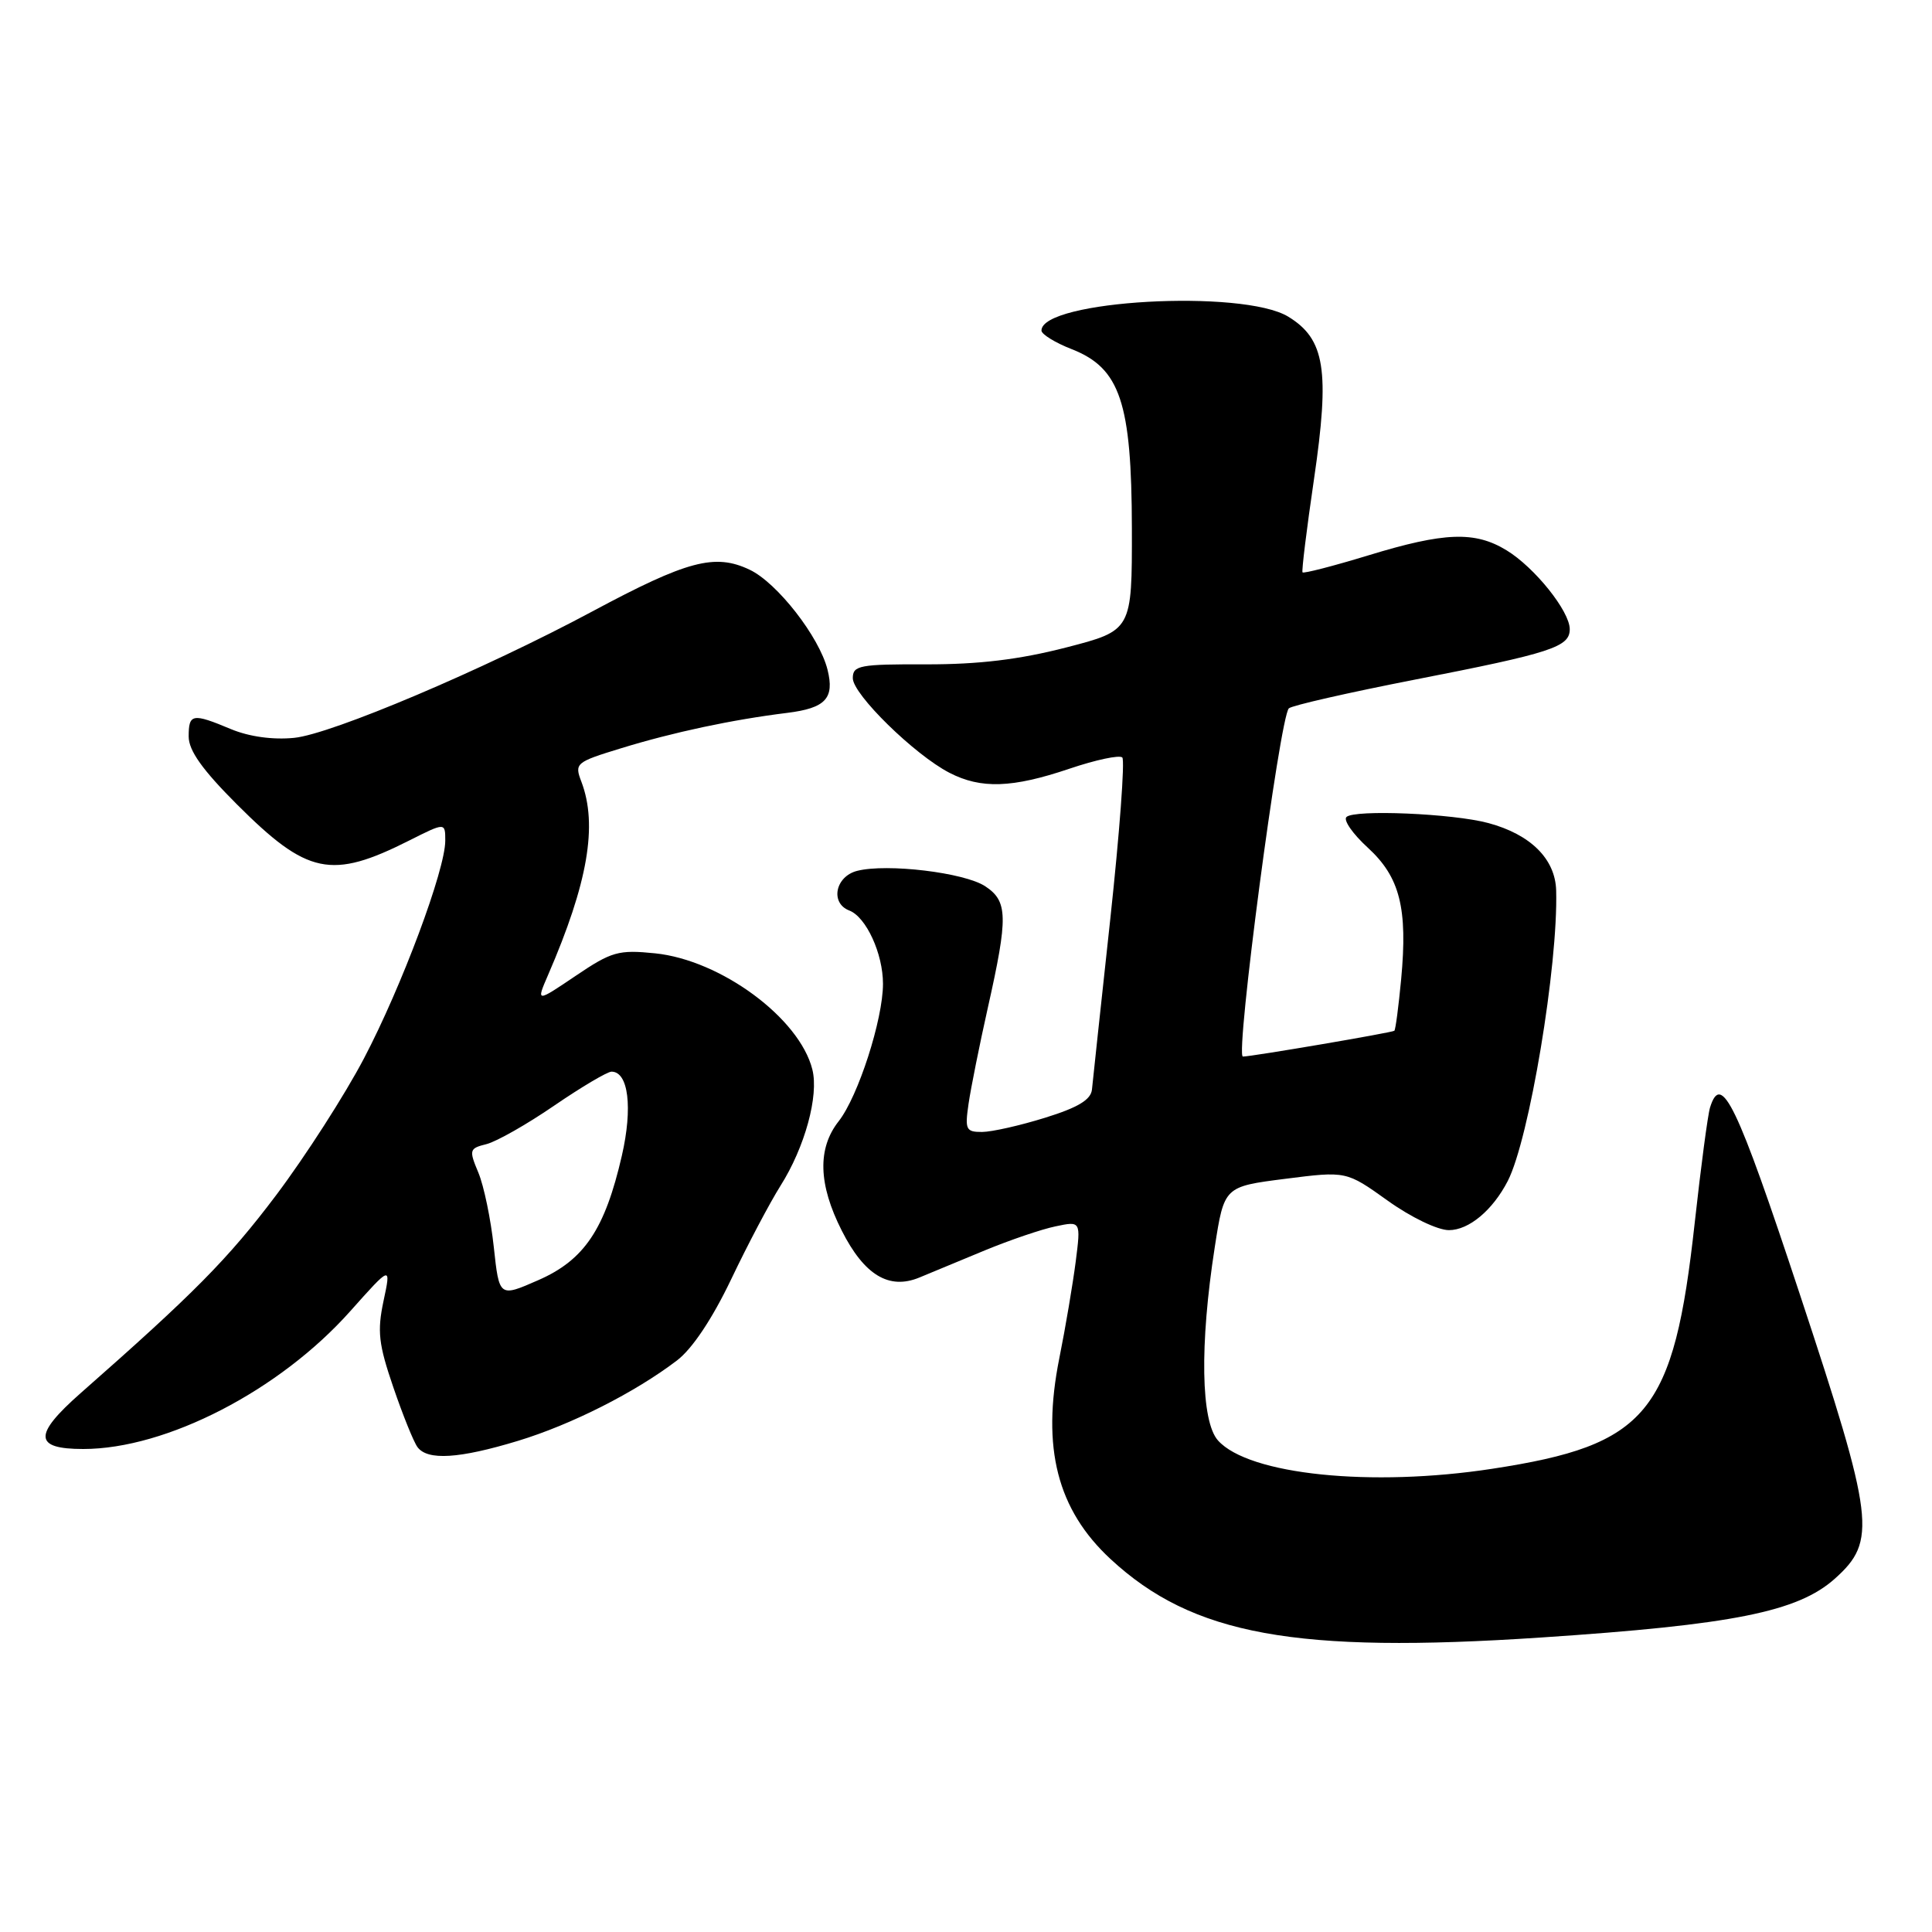 <?xml version="1.0" encoding="UTF-8" standalone="no"?>
<!DOCTYPE svg PUBLIC "-//W3C//DTD SVG 1.1//EN" "http://www.w3.org/Graphics/SVG/1.1/DTD/svg11.dtd" >
<svg xmlns="http://www.w3.org/2000/svg" xmlns:xlink="http://www.w3.org/1999/xlink" version="1.1" viewBox="0 0 256 256">
 <g >
 <path fill="currentColor"
d=" M 204.17 216.98 C 229.64 215.29 238.21 213.57 243.12 209.19 C 248.72 204.18 248.38 201.42 238.49 171.51 C 230.13 146.22 228.08 141.95 226.59 146.75 C 226.29 147.71 225.38 154.59 224.56 162.02 C 221.78 187.29 218.34 191.47 197.73 194.62 C 181.69 197.08 165.48 195.41 161.40 190.88 C 159.12 188.36 158.95 178.18 160.96 165.27 C 162.21 157.23 162.21 157.23 170.30 156.20 C 178.39 155.17 178.39 155.17 183.86 159.08 C 186.94 161.29 190.49 163.00 191.99 163.00 C 194.64 163.00 197.79 160.36 199.79 156.48 C 202.63 150.94 206.47 127.92 206.20 118.00 C 206.09 113.82 202.82 110.57 197.22 109.06 C 192.52 107.79 179.43 107.24 178.41 108.26 C 177.98 108.68 179.26 110.51 181.24 112.32 C 185.50 116.22 186.54 120.34 185.66 129.76 C 185.32 133.35 184.92 136.42 184.76 136.58 C 184.52 136.82 165.85 140.00 164.69 140.00 C 163.64 140.00 169.58 95.00 170.78 93.86 C 171.18 93.48 178.70 91.77 187.50 90.05 C 205.59 86.52 208.00 85.73 208.00 83.37 C 208.00 80.99 203.34 75.18 199.63 72.92 C 195.44 70.36 191.41 70.50 181.31 73.59 C 176.65 75.01 172.73 76.02 172.59 75.84 C 172.46 75.65 173.14 70.10 174.11 63.50 C 176.23 49.05 175.57 44.93 170.70 41.96 C 164.67 38.28 138.00 39.78 138.00 43.80 C 138.00 44.29 139.81 45.41 142.02 46.27 C 148.43 48.79 149.95 53.33 149.98 70.02 C 150.00 83.54 150.00 83.54 141.25 85.80 C 135.03 87.40 129.68 88.04 122.75 88.03 C 113.90 88.00 113.00 88.17 113.00 89.86 C 113.00 92.00 121.17 100.00 125.79 102.39 C 129.98 104.56 134.13 104.42 141.70 101.86 C 145.19 100.68 148.34 100.01 148.71 100.37 C 149.07 100.73 148.35 110.36 147.12 121.76 C 145.88 133.17 144.79 143.34 144.69 144.37 C 144.55 145.72 142.85 146.75 138.50 148.10 C 135.20 149.13 131.44 149.98 130.14 149.99 C 127.99 150.00 127.84 149.68 128.34 146.25 C 128.64 144.19 129.79 138.45 130.90 133.50 C 133.60 121.47 133.55 119.41 130.54 117.43 C 127.78 115.62 117.56 114.39 113.59 115.39 C 110.68 116.12 109.97 119.67 112.54 120.65 C 114.77 121.51 117.00 126.36 117.00 130.36 C 117.00 135.09 113.71 145.28 111.13 148.57 C 108.29 152.17 108.43 156.94 111.54 163.07 C 114.52 168.96 117.80 170.94 121.82 169.28 C 123.29 168.67 127.20 167.05 130.50 165.68 C 133.80 164.32 138.01 162.88 139.86 162.50 C 143.22 161.79 143.22 161.79 142.54 167.15 C 142.16 170.09 141.19 175.88 140.36 180.00 C 137.99 191.85 140.09 200.04 147.16 206.59 C 158.03 216.66 171.65 219.14 204.17 216.98 Z  M 68.64 190.92 C 75.73 188.76 84.12 184.52 89.70 180.27 C 91.72 178.74 94.38 174.75 96.88 169.52 C 99.06 164.94 102.01 159.36 103.42 157.12 C 106.65 152.01 108.52 145.19 107.64 141.71 C 105.94 134.91 95.51 127.21 86.80 126.32 C 81.95 125.83 81.05 126.08 76.27 129.31 C 71.04 132.84 71.04 132.84 72.63 129.17 C 77.90 117.00 79.22 109.34 77.04 103.59 C 76.10 101.14 76.28 100.99 82.29 99.15 C 89.18 97.03 97.02 95.36 104.31 94.46 C 109.40 93.83 110.60 92.53 109.65 88.73 C 108.56 84.38 102.97 77.21 99.33 75.49 C 94.73 73.30 91.06 74.28 78.50 81.01 C 64.14 88.71 43.90 97.29 38.97 97.77 C 36.14 98.05 33.00 97.61 30.60 96.61 C 25.49 94.47 25.00 94.56 25.00 97.59 C 25.00 99.45 26.82 102.01 31.39 106.58 C 40.73 115.92 43.89 116.58 54.25 111.36 C 59.00 108.97 59.00 108.97 59.00 111.40 C 59.00 115.26 53.24 130.69 48.23 140.24 C 45.71 145.05 40.47 153.21 36.58 158.38 C 30.20 166.84 25.72 171.37 10.67 184.61 C 4.39 190.15 4.48 192.00 11.03 192.00 C 22.05 192.00 37.04 184.26 46.41 173.74 C 51.83 167.66 51.83 167.66 50.82 172.38 C 49.97 176.40 50.16 178.10 52.11 183.80 C 53.37 187.49 54.81 191.06 55.32 191.75 C 56.65 193.55 60.83 193.29 68.64 190.92 Z  M 65.43 165.24 C 65.04 161.58 64.12 157.14 63.39 155.39 C 62.12 152.36 62.18 152.17 64.47 151.60 C 65.80 151.26 69.84 148.97 73.45 146.49 C 77.06 144.02 80.48 142.00 81.03 142.00 C 83.27 142.00 83.86 146.77 82.40 153.13 C 80.16 162.88 77.43 166.96 71.32 169.63 C 66.15 171.90 66.15 171.90 65.43 165.24 Z "/>
</g>
</svg>